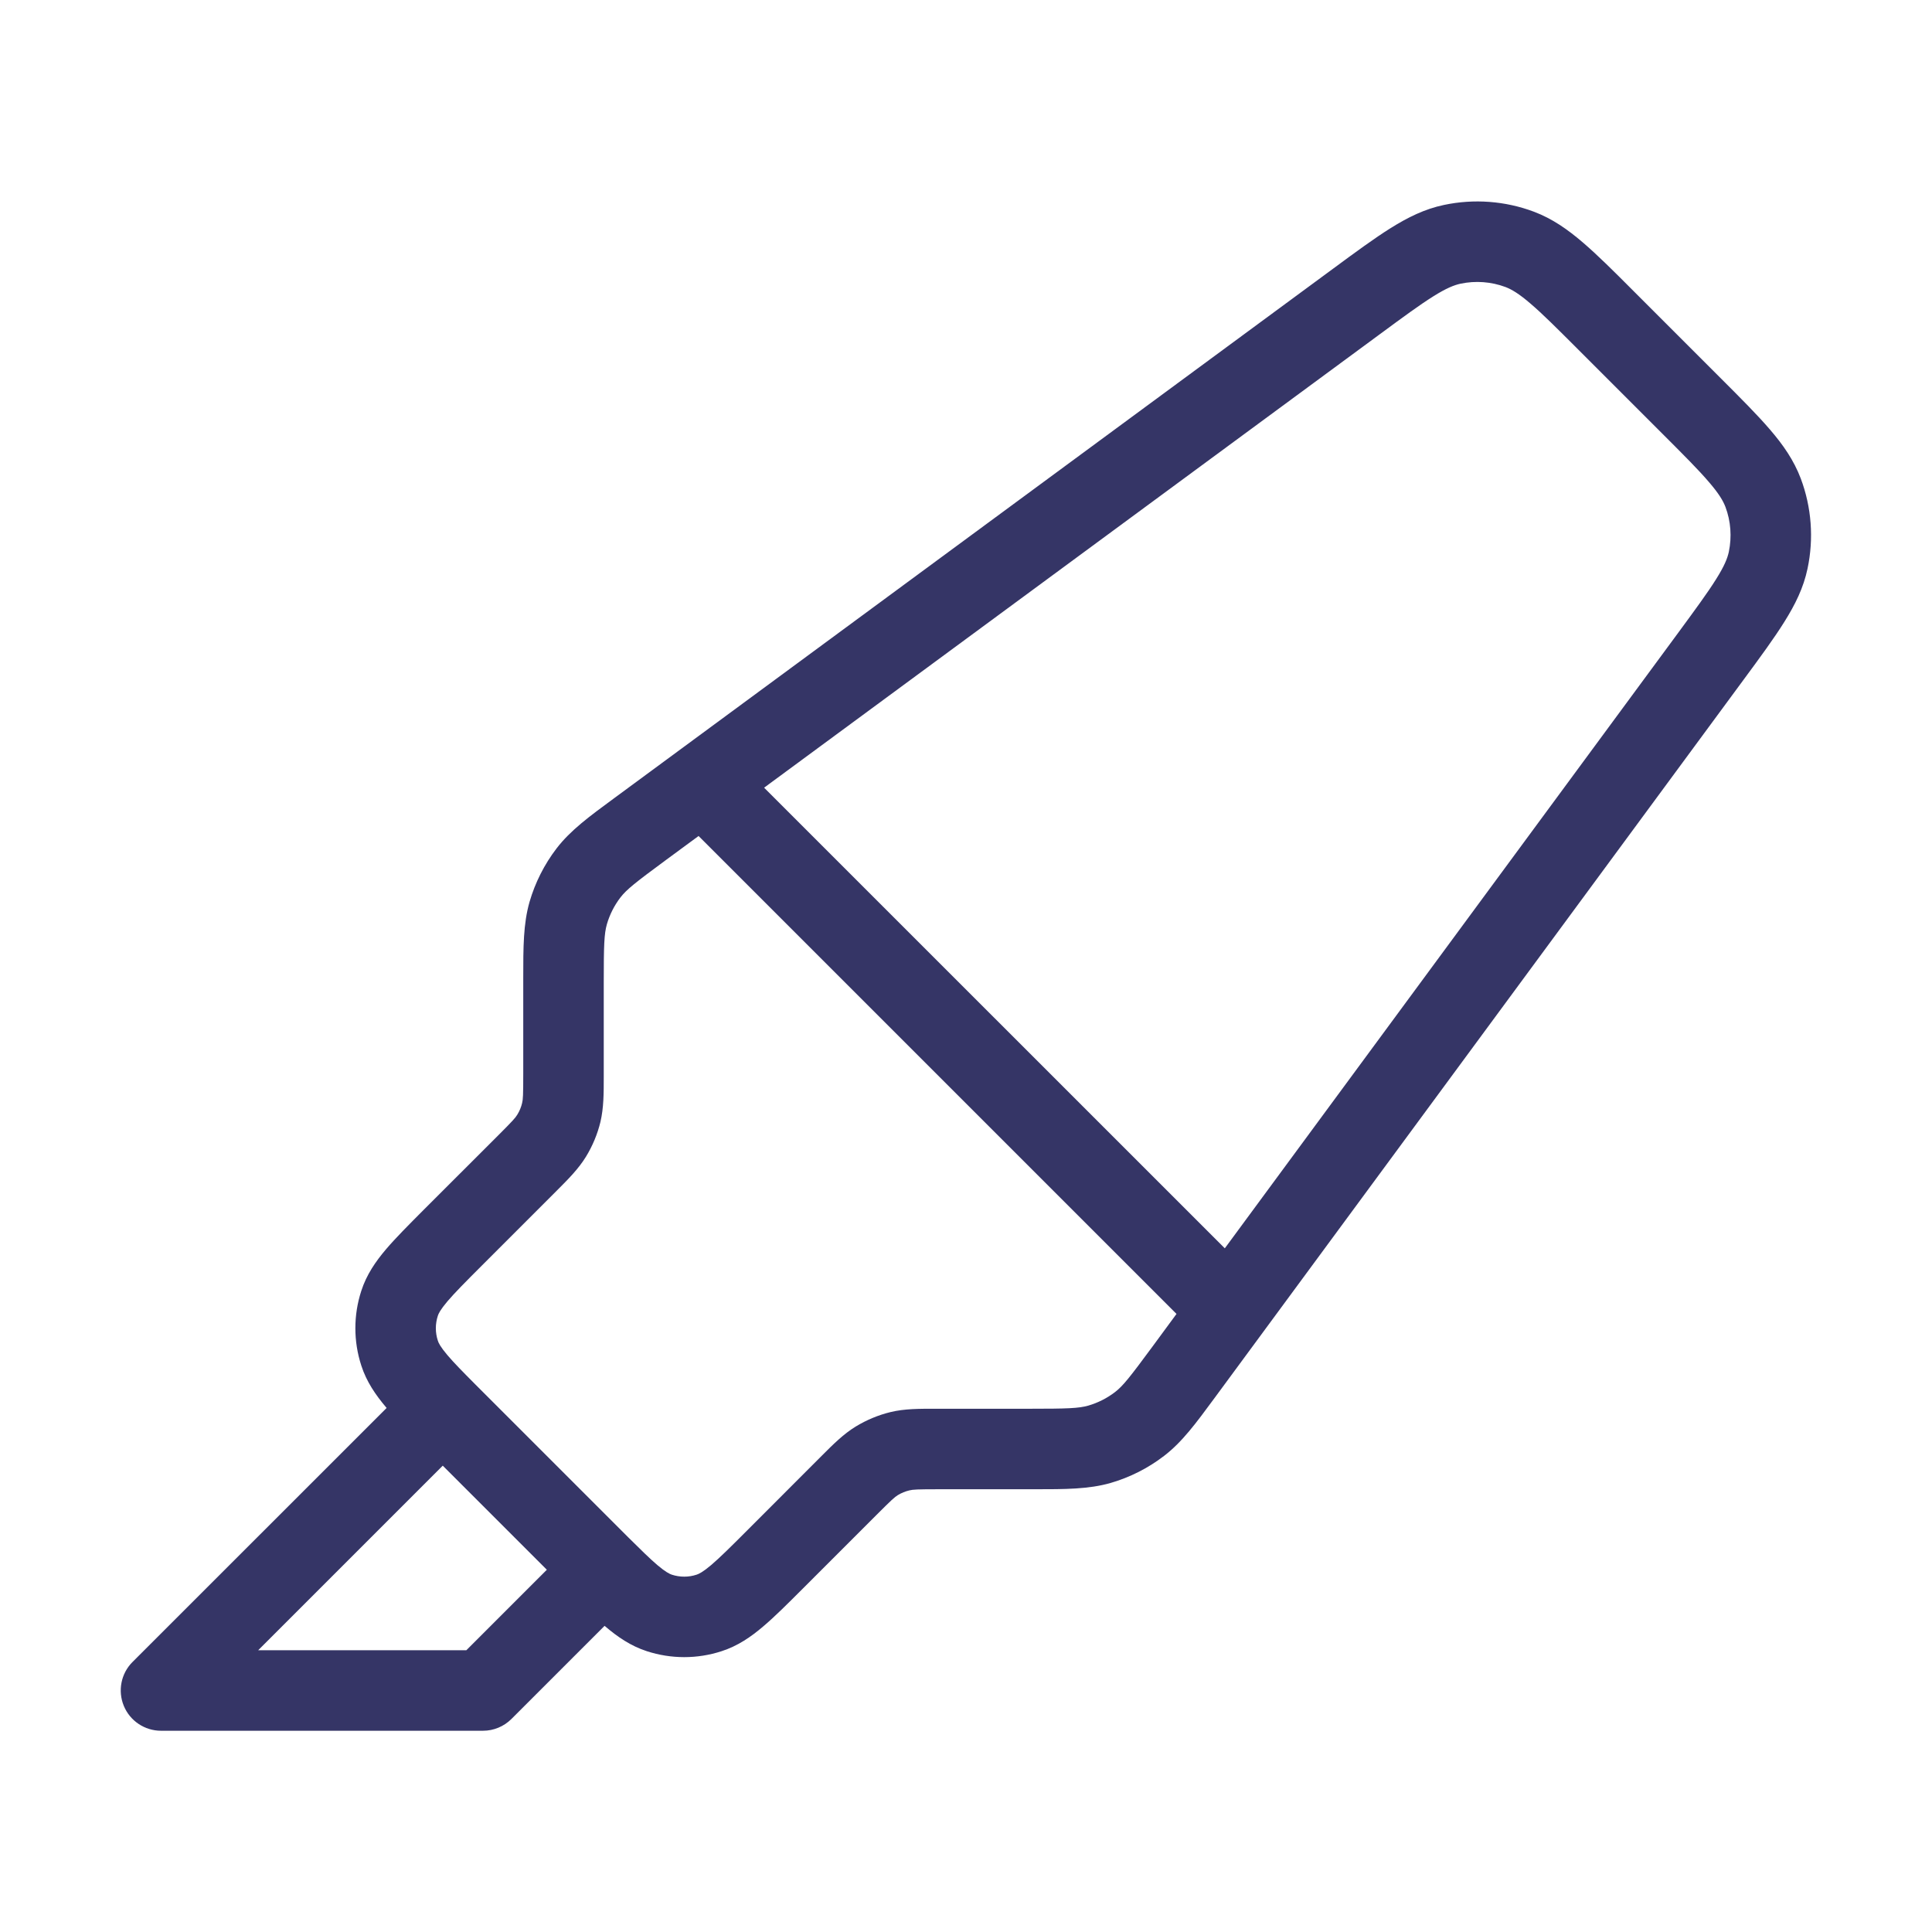 <svg width="24" height="24" viewBox="0 0 24 24" fill="none" xmlns="http://www.w3.org/2000/svg">
<path fill-rule="evenodd" clip-rule="evenodd" d="M17.937 2.546C18.31 2.467 18.698 2.496 19.055 2.63C19.283 2.716 19.474 2.85 19.664 3.013C19.846 3.169 20.052 3.374 20.299 3.622L21.378 4.701C21.625 4.948 21.831 5.154 21.987 5.336C22.15 5.525 22.284 5.717 22.37 5.945C22.504 6.302 22.533 6.69 22.454 7.063C22.404 7.302 22.3 7.511 22.167 7.723C22.04 7.927 21.868 8.161 21.66 8.443L15.085 17.37C14.857 17.679 14.686 17.913 14.46 18.086C14.262 18.238 14.037 18.352 13.796 18.422C13.523 18.5 13.233 18.5 12.849 18.5L11.663 18.5C11.394 18.5 11.342 18.503 11.297 18.514C11.246 18.526 11.198 18.546 11.153 18.573C11.114 18.597 11.075 18.632 10.885 18.822L9.971 19.736C9.785 19.922 9.624 20.083 9.481 20.204C9.33 20.333 9.165 20.447 8.963 20.512C8.662 20.61 8.338 20.61 8.036 20.512C7.835 20.447 7.67 20.333 7.519 20.204L7.51 20.197L6.354 21.353C6.26 21.447 6.133 21.5 6 21.5H2C1.798 21.5 1.615 21.378 1.538 21.191C1.461 21.004 1.503 20.789 1.646 20.646L4.803 17.49L4.795 17.481C4.667 17.329 4.553 17.165 4.488 16.963C4.39 16.662 4.39 16.337 4.488 16.036C4.553 15.834 4.667 15.67 4.795 15.519C4.917 15.376 5.078 15.215 5.264 15.028L6.178 14.115C6.368 13.925 6.403 13.886 6.426 13.847C6.454 13.802 6.474 13.753 6.486 13.702C6.497 13.658 6.5 13.605 6.5 13.337L6.5 12.151C6.5 11.767 6.5 11.477 6.578 11.204C6.648 10.963 6.762 10.738 6.914 10.539C7.087 10.314 7.321 10.142 7.63 9.915L16.557 3.34C16.839 3.132 17.073 2.96 17.276 2.833C17.489 2.7 17.698 2.596 17.937 2.546ZM6.793 19.5L5.5 18.207L3.207 20.5H5.793L6.793 19.5ZM8.166 19.442C8.074 19.363 7.964 19.256 7.806 19.099L5.901 17.194C5.744 17.036 5.636 16.926 5.558 16.834C5.47 16.73 5.447 16.681 5.439 16.654C5.406 16.554 5.406 16.446 5.439 16.345C5.447 16.319 5.47 16.27 5.558 16.166C5.65 16.058 5.781 15.926 5.985 15.722L6.914 14.793C7.058 14.649 7.185 14.522 7.279 14.369C7.361 14.235 7.422 14.089 7.459 13.936C7.5 13.761 7.5 13.582 7.5 13.379L7.5 12.213C7.5 11.739 7.505 11.601 7.539 11.481C7.574 11.361 7.631 11.248 7.707 11.149C7.783 11.05 7.892 10.964 8.273 10.683L8.678 10.385L14.615 16.322L14.317 16.727C14.036 17.108 13.95 17.217 13.851 17.293C13.752 17.369 13.639 17.426 13.519 17.461C13.399 17.495 13.261 17.5 12.787 17.5L11.621 17.5C11.418 17.5 11.238 17.499 11.064 17.541C10.911 17.578 10.765 17.639 10.63 17.721C10.478 17.814 10.351 17.941 10.207 18.085L9.278 19.015C9.074 19.219 8.942 19.35 8.834 19.442C8.73 19.53 8.681 19.552 8.654 19.561C8.554 19.594 8.446 19.594 8.345 19.561C8.319 19.552 8.27 19.53 8.166 19.442ZM15.215 15.507L20.844 7.865C21.065 7.564 21.215 7.36 21.319 7.193C21.421 7.031 21.459 6.935 21.476 6.856C21.515 6.669 21.501 6.475 21.434 6.297C21.405 6.221 21.353 6.132 21.228 5.987C21.1 5.837 20.922 5.659 20.657 5.394L19.605 4.342C19.341 4.078 19.163 3.9 19.013 3.772C18.868 3.647 18.778 3.595 18.703 3.566C18.524 3.499 18.33 3.485 18.144 3.524C18.065 3.541 17.968 3.579 17.807 3.68C17.639 3.785 17.436 3.934 17.135 4.156L9.492 9.785L15.215 15.507Z" fill="#353566"/>
</svg>
